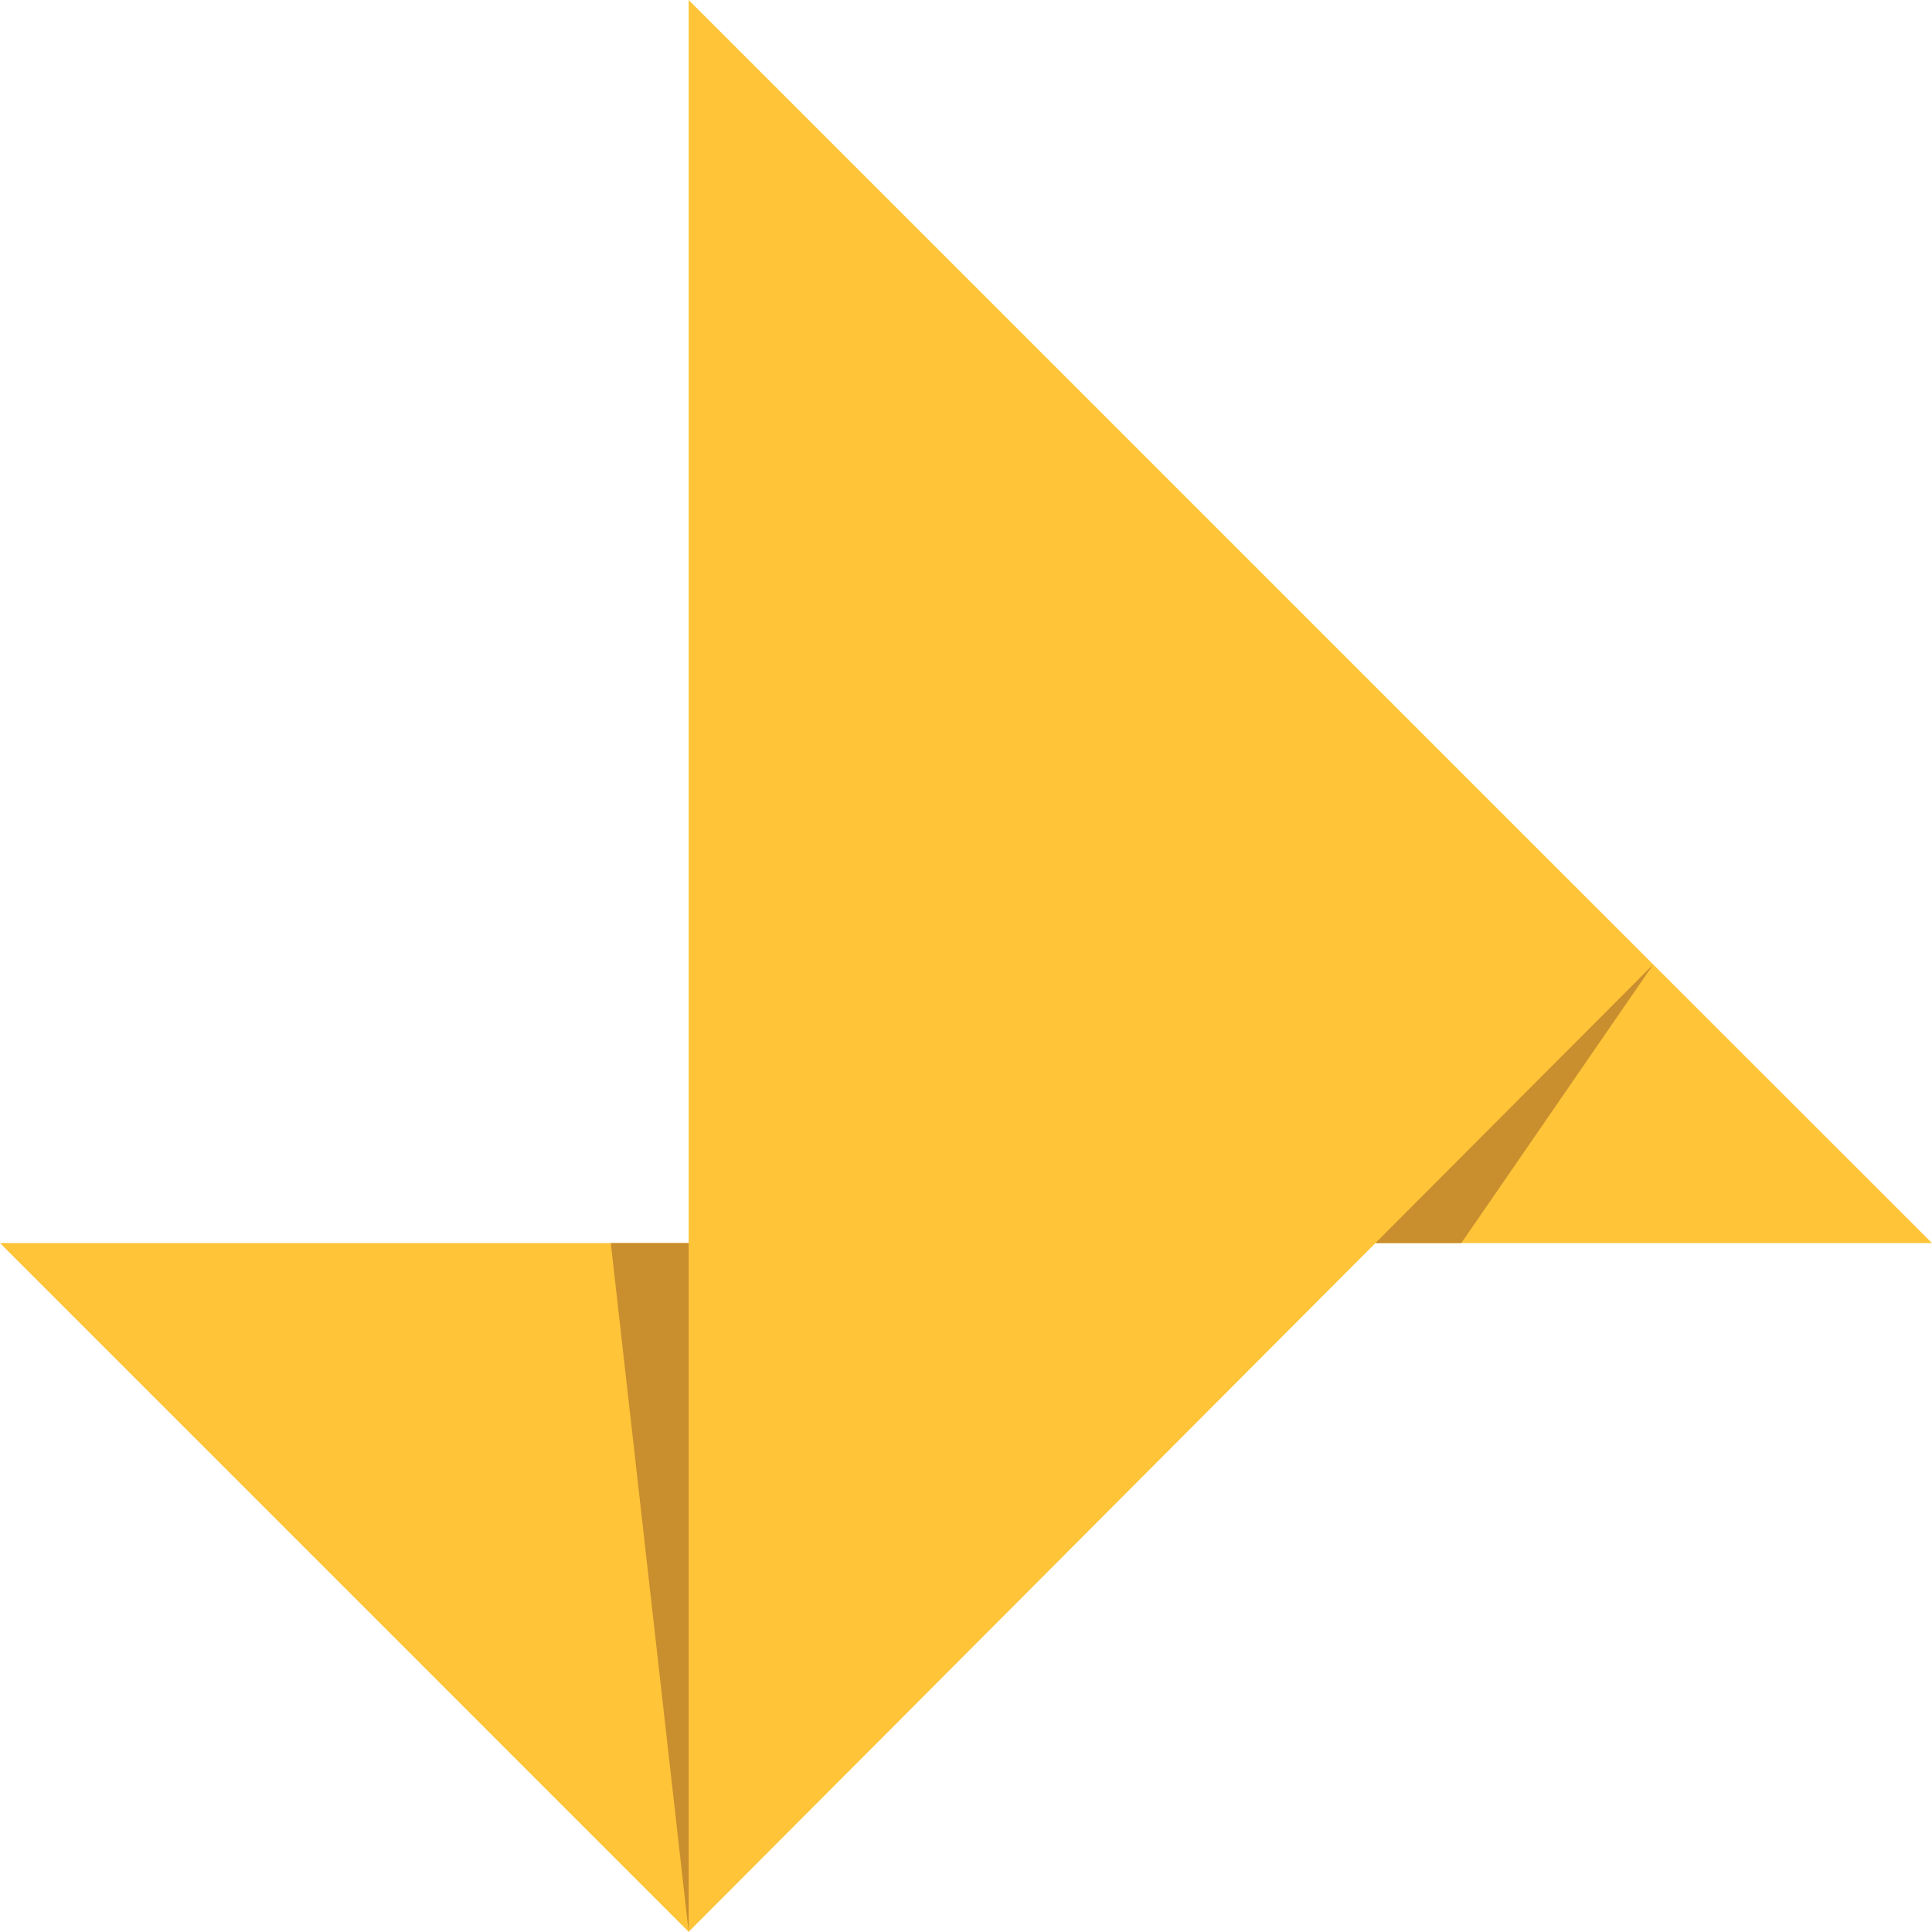 <?xml version="1.0" encoding="UTF-8" standalone="no"?>
<!-- Created with Inkscape (http://www.inkscape.org/) -->

<svg
   xmlns:dc="http://purl.org/dc/elements/1.1/"
   xmlns:cc="http://creativecommons.org/ns#"
   xmlns:rdf="http://www.w3.org/1999/02/22-rdf-syntax-ns#"
   xmlns:svg="http://www.w3.org/2000/svg"
   xmlns="http://www.w3.org/2000/svg"
   xmlns:sodipodi="http://sodipodi.sourceforge.net/DTD/sodipodi-0.dtd"
   xmlns:inkscape="http://www.inkscape.org/namespaces/inkscape"
   id="svg2"
   version="1.1"
   inkscape:version="0.48.4 r9939"
   width="230.48"
   height="230.457"
   xml:space="preserve"
   sodipodi:docname="Enactus Full Color.ai"><defs
     id="defs6"><clipPath
       clipPathUnits="userSpaceOnUse"
       id="clipPath16"><path
         d="M 0,612 792,612 792,0 0,0 0,612 z"
         id="path18"
         inkscape:connector-curvature="0" /></clipPath></defs><sodipodi:namedview
     pagecolor="#ffffff"
     bordercolor="#666666"
     borderopacity="1"
     objecttolerance="10"
     gridtolerance="10"
     guidetolerance="10"
     inkscape:pageopacity="0"
     inkscape:pageshadow="2"
     inkscape:window-width="1366"
     inkscape:window-height="722"
     id="namedview4"
     showgrid="false"
     fit-margin-top="0"
     fit-margin-left="0"
     fit-margin-right="0"
     fit-margin-bottom="0"
     inkscape:zoom="0.87256052"
     inkscape:cx="566.9258"
     inkscape:cy="7.3526672"
     inkscape:window-x="0"
     inkscape:window-y="0"
     inkscape:window-maximized="1"
     inkscape:current-layer="g10" /><g
     id="g10"
     inkscape:groupmode="layer"
     inkscape:label="Enactus Full Color"
     transform="matrix(1.25,0,0,-1.25,-0.112,764.141)"><g
       id="g12"><g
         id="g14"
         clip-path="url(#clipPath16)"><g
           id="g20"
           transform="translate(241.278,229.12)" /><g
           id="g24"
           transform="translate(334.865,257.31)" /><g
           id="g28"
           transform="translate(405.539,214.201)" /><g
           id="g32"
           transform="translate(466.631,243.894)" /><g
           id="g36"
           transform="translate(568.021,218.986)" /><g
           id="g40"
           transform="translate(624.076,229.12)" /><g
           id="g44"
           transform="translate(650.483,196.398)" /><g
           id="g48"
           transform="translate(658.86,197.272)" /><g
           id="g52"
           transform="translate(311.915,304.958)"><path
             d="m -127.441,187.719 -36.616,36.594 -82.045,82.042 0,-118.636 -65.723,0 65.723,-65.729 65.542,65.729 53.119,0 z"
             style="fill:#ffc437;fill-opacity:1;fill-rule:nonzero;stroke:none"
             id="path54"
             inkscape:connector-curvature="0" /></g><g
           id="g56"
           transform="translate(193.254,239.228)"><path
             d="m -127.441,187.719 0,65.729 -7.431,0 7.431,-65.729 z"
             style="fill:#c98e2e;fill-opacity:1;fill-rule:nonzero;stroke:none"
             id="path58"
             inkscape:connector-curvature="0" /></g><g
           id="g60"
           transform="translate(285.307,331.544)"><path
             d="m -127.441,187.719 -26.51,-26.586 8.196,0 18.314,26.586 z"
             style="fill:#c98e2e;fill-opacity:1;fill-rule:nonzero;stroke:none"
             id="path62"
             inkscape:connector-curvature="0" /></g></g></g></g></svg>